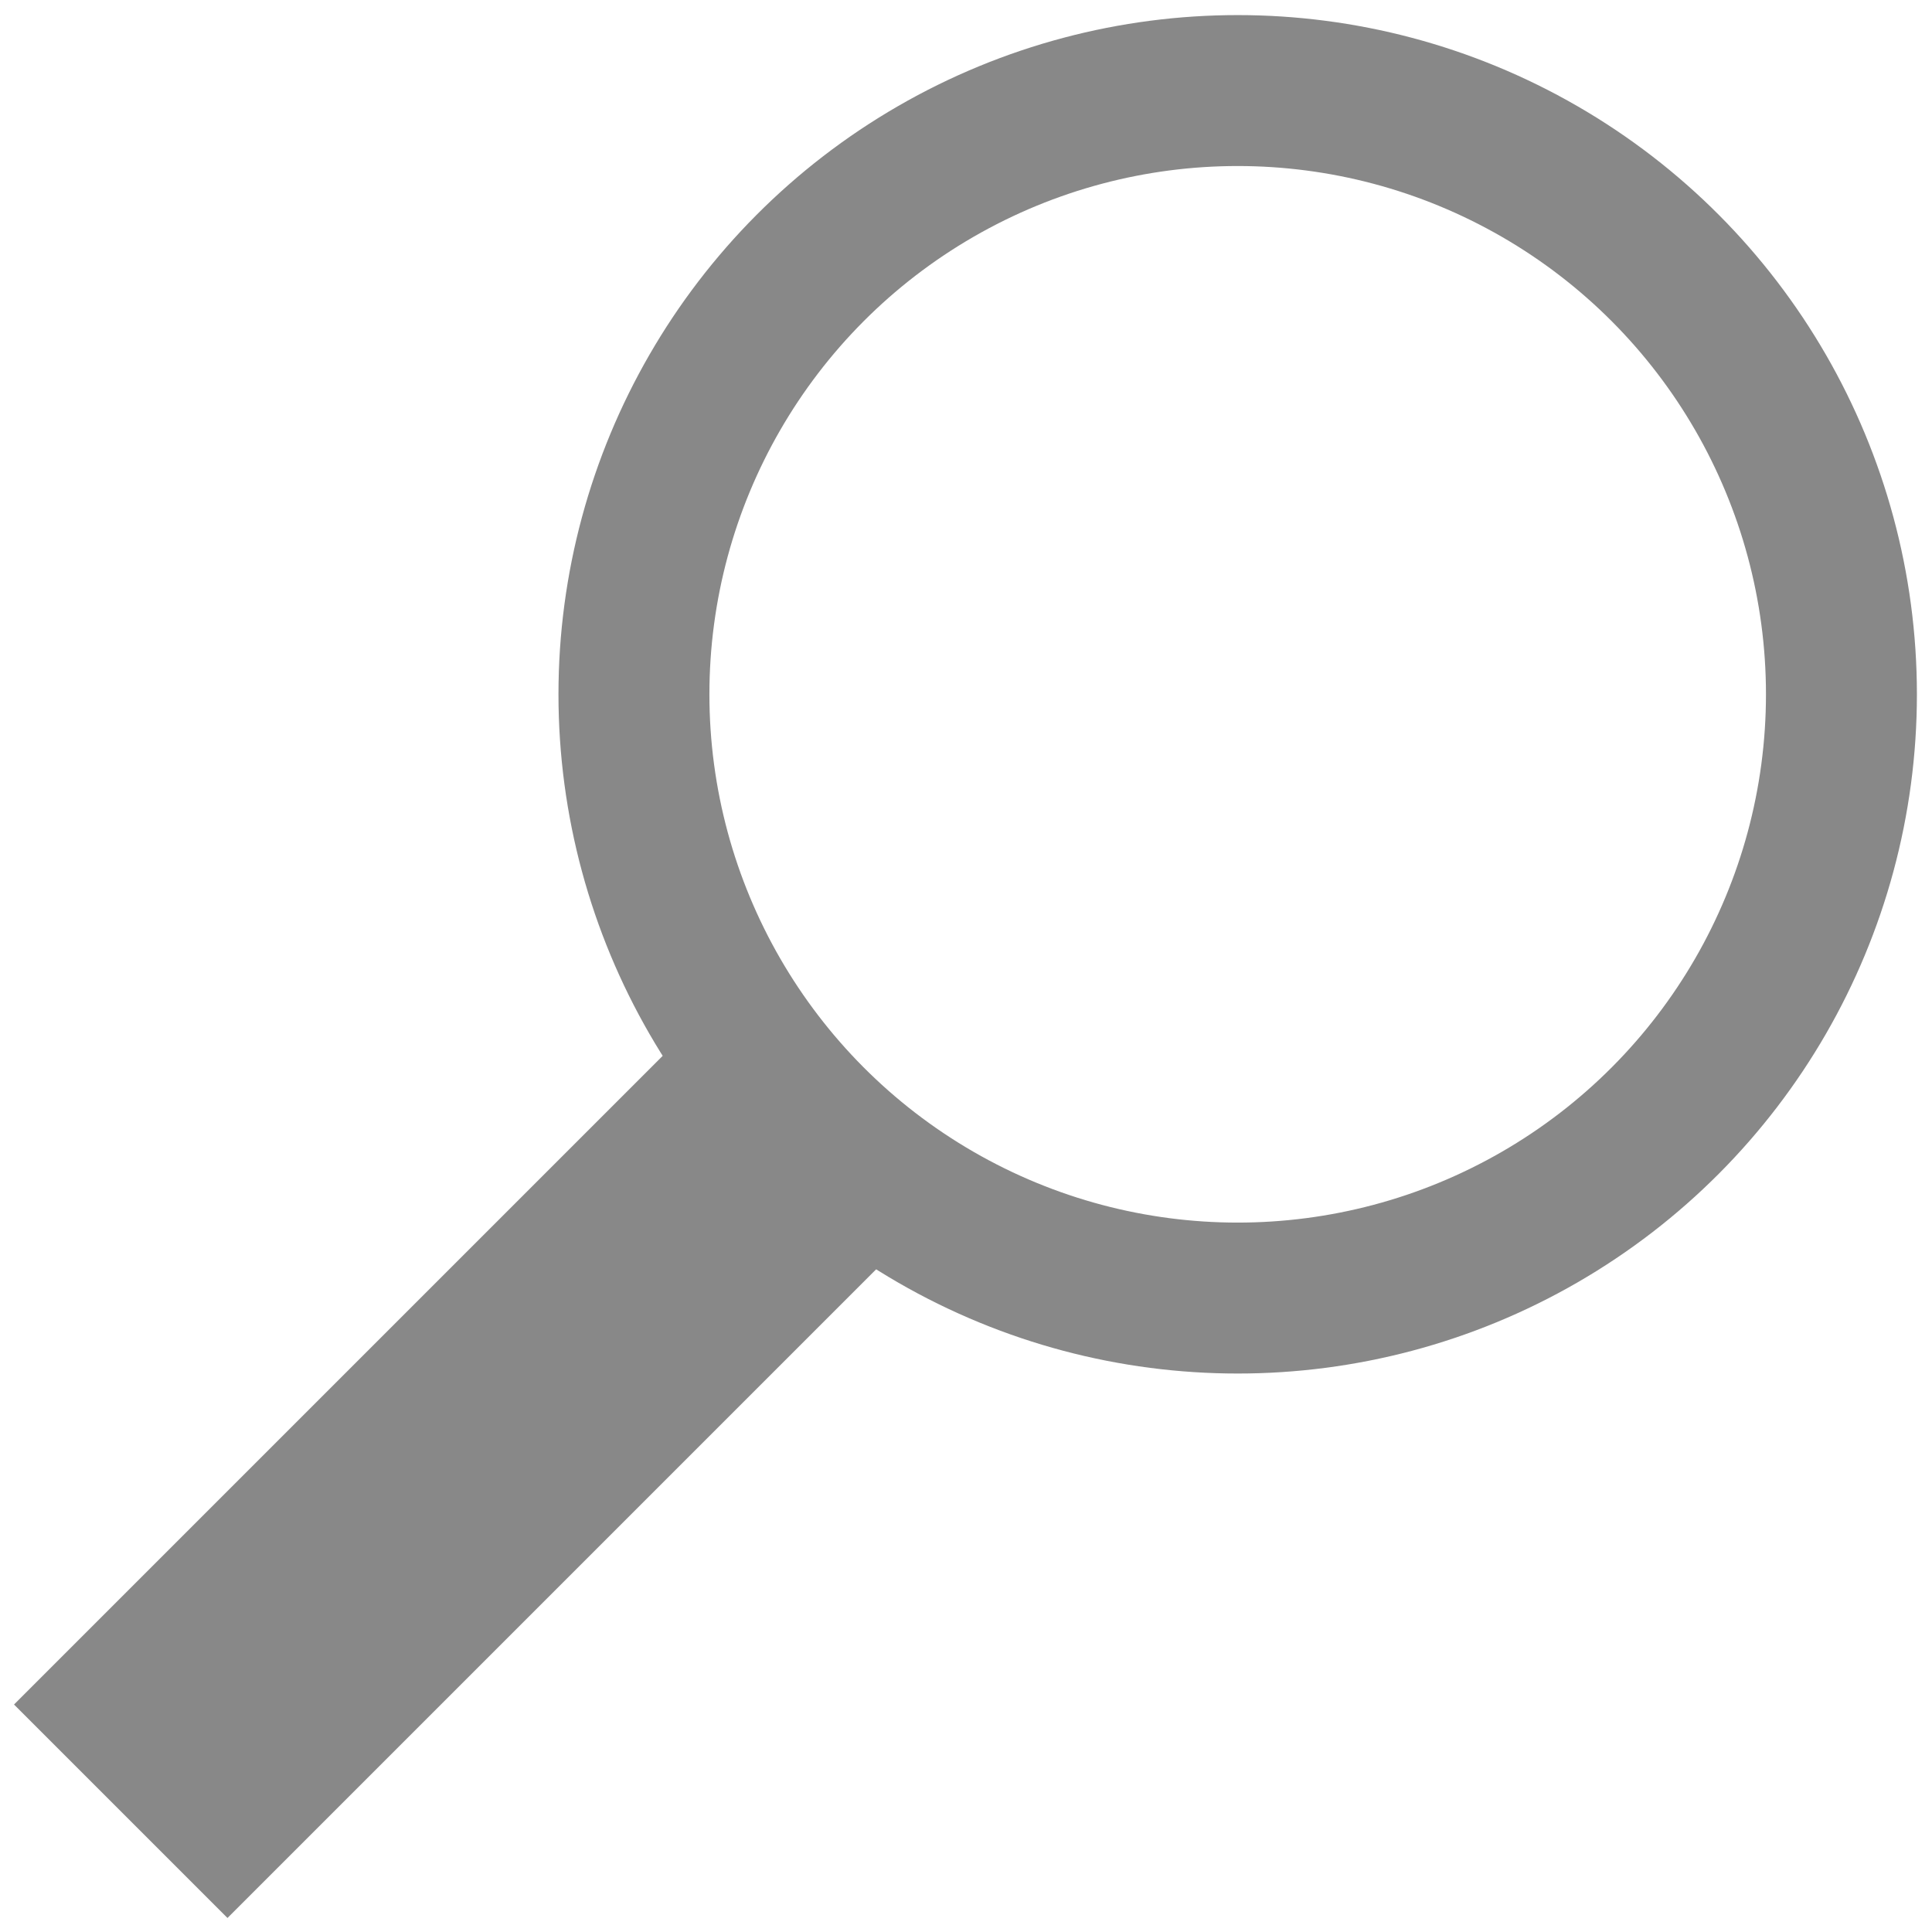 <svg version="1.1" xmlns="http://www.w3.org/2000/svg" viewBox="0 0 64 64">
    <circle stroke="#888" stroke-width="5" r="20" cx="41" cy="23" fill="none"/>
    <line x1="4" y1="60" x2="28" y2="36" stroke="#888" stroke-width="10" />
</svg>
